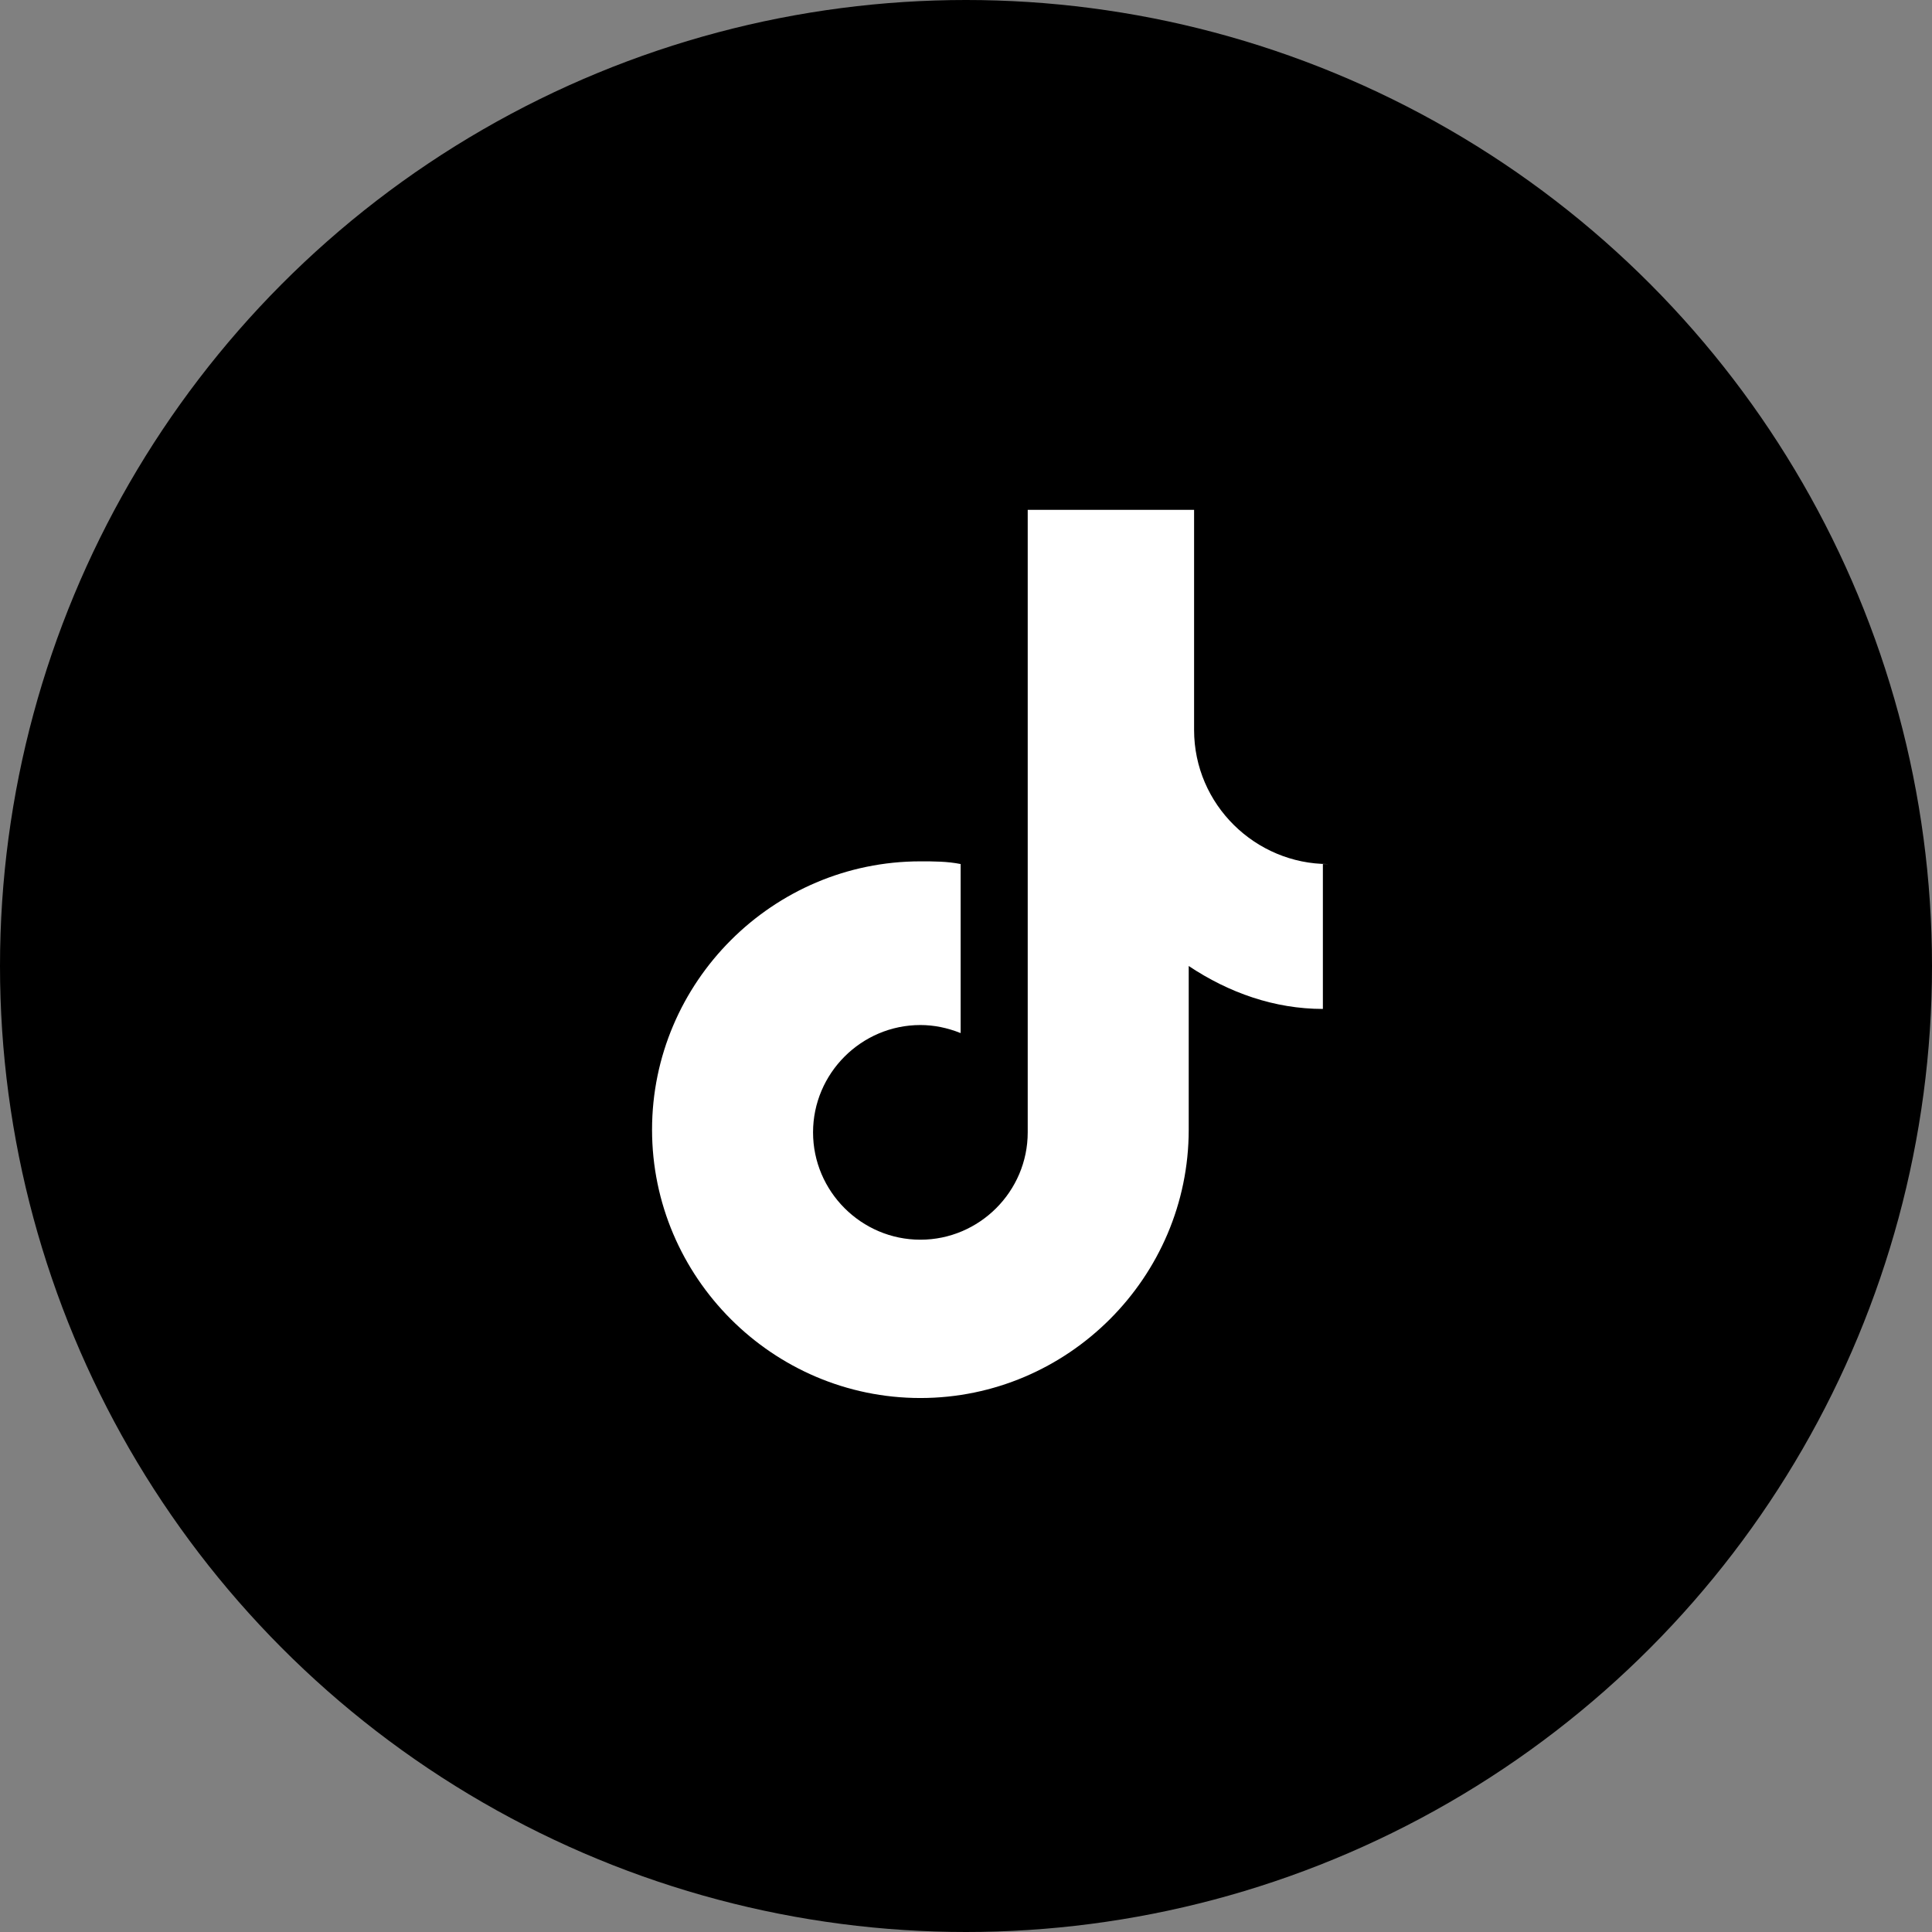 <svg xmlns="http://www.w3.org/2000/svg" viewBox="0 0 72 72"><rect x="0" y="0" width="72" height="72" fill="#808080" stroke="none"/><g><circle cx="36" cy="36" r="36" fill="#000"/><path d="M49.5 32.2c-2.7 0-5-2.2-5-5V19h-6.2v23.2c0 2.2-1.8 4-4 4s-4-1.8-4-4 1.8-4 4-4c.5 0 1 .1 1.5.3v-6.3c-.5-.1-1-.1-1.5-.1-5.5 0-10 4.5-10 10s4.5 10 10 10 10-4.5 10-10V36c1.5 1 3.2 1.6 5 1.6v-5.4z" fill="#fff"/></g></svg>
